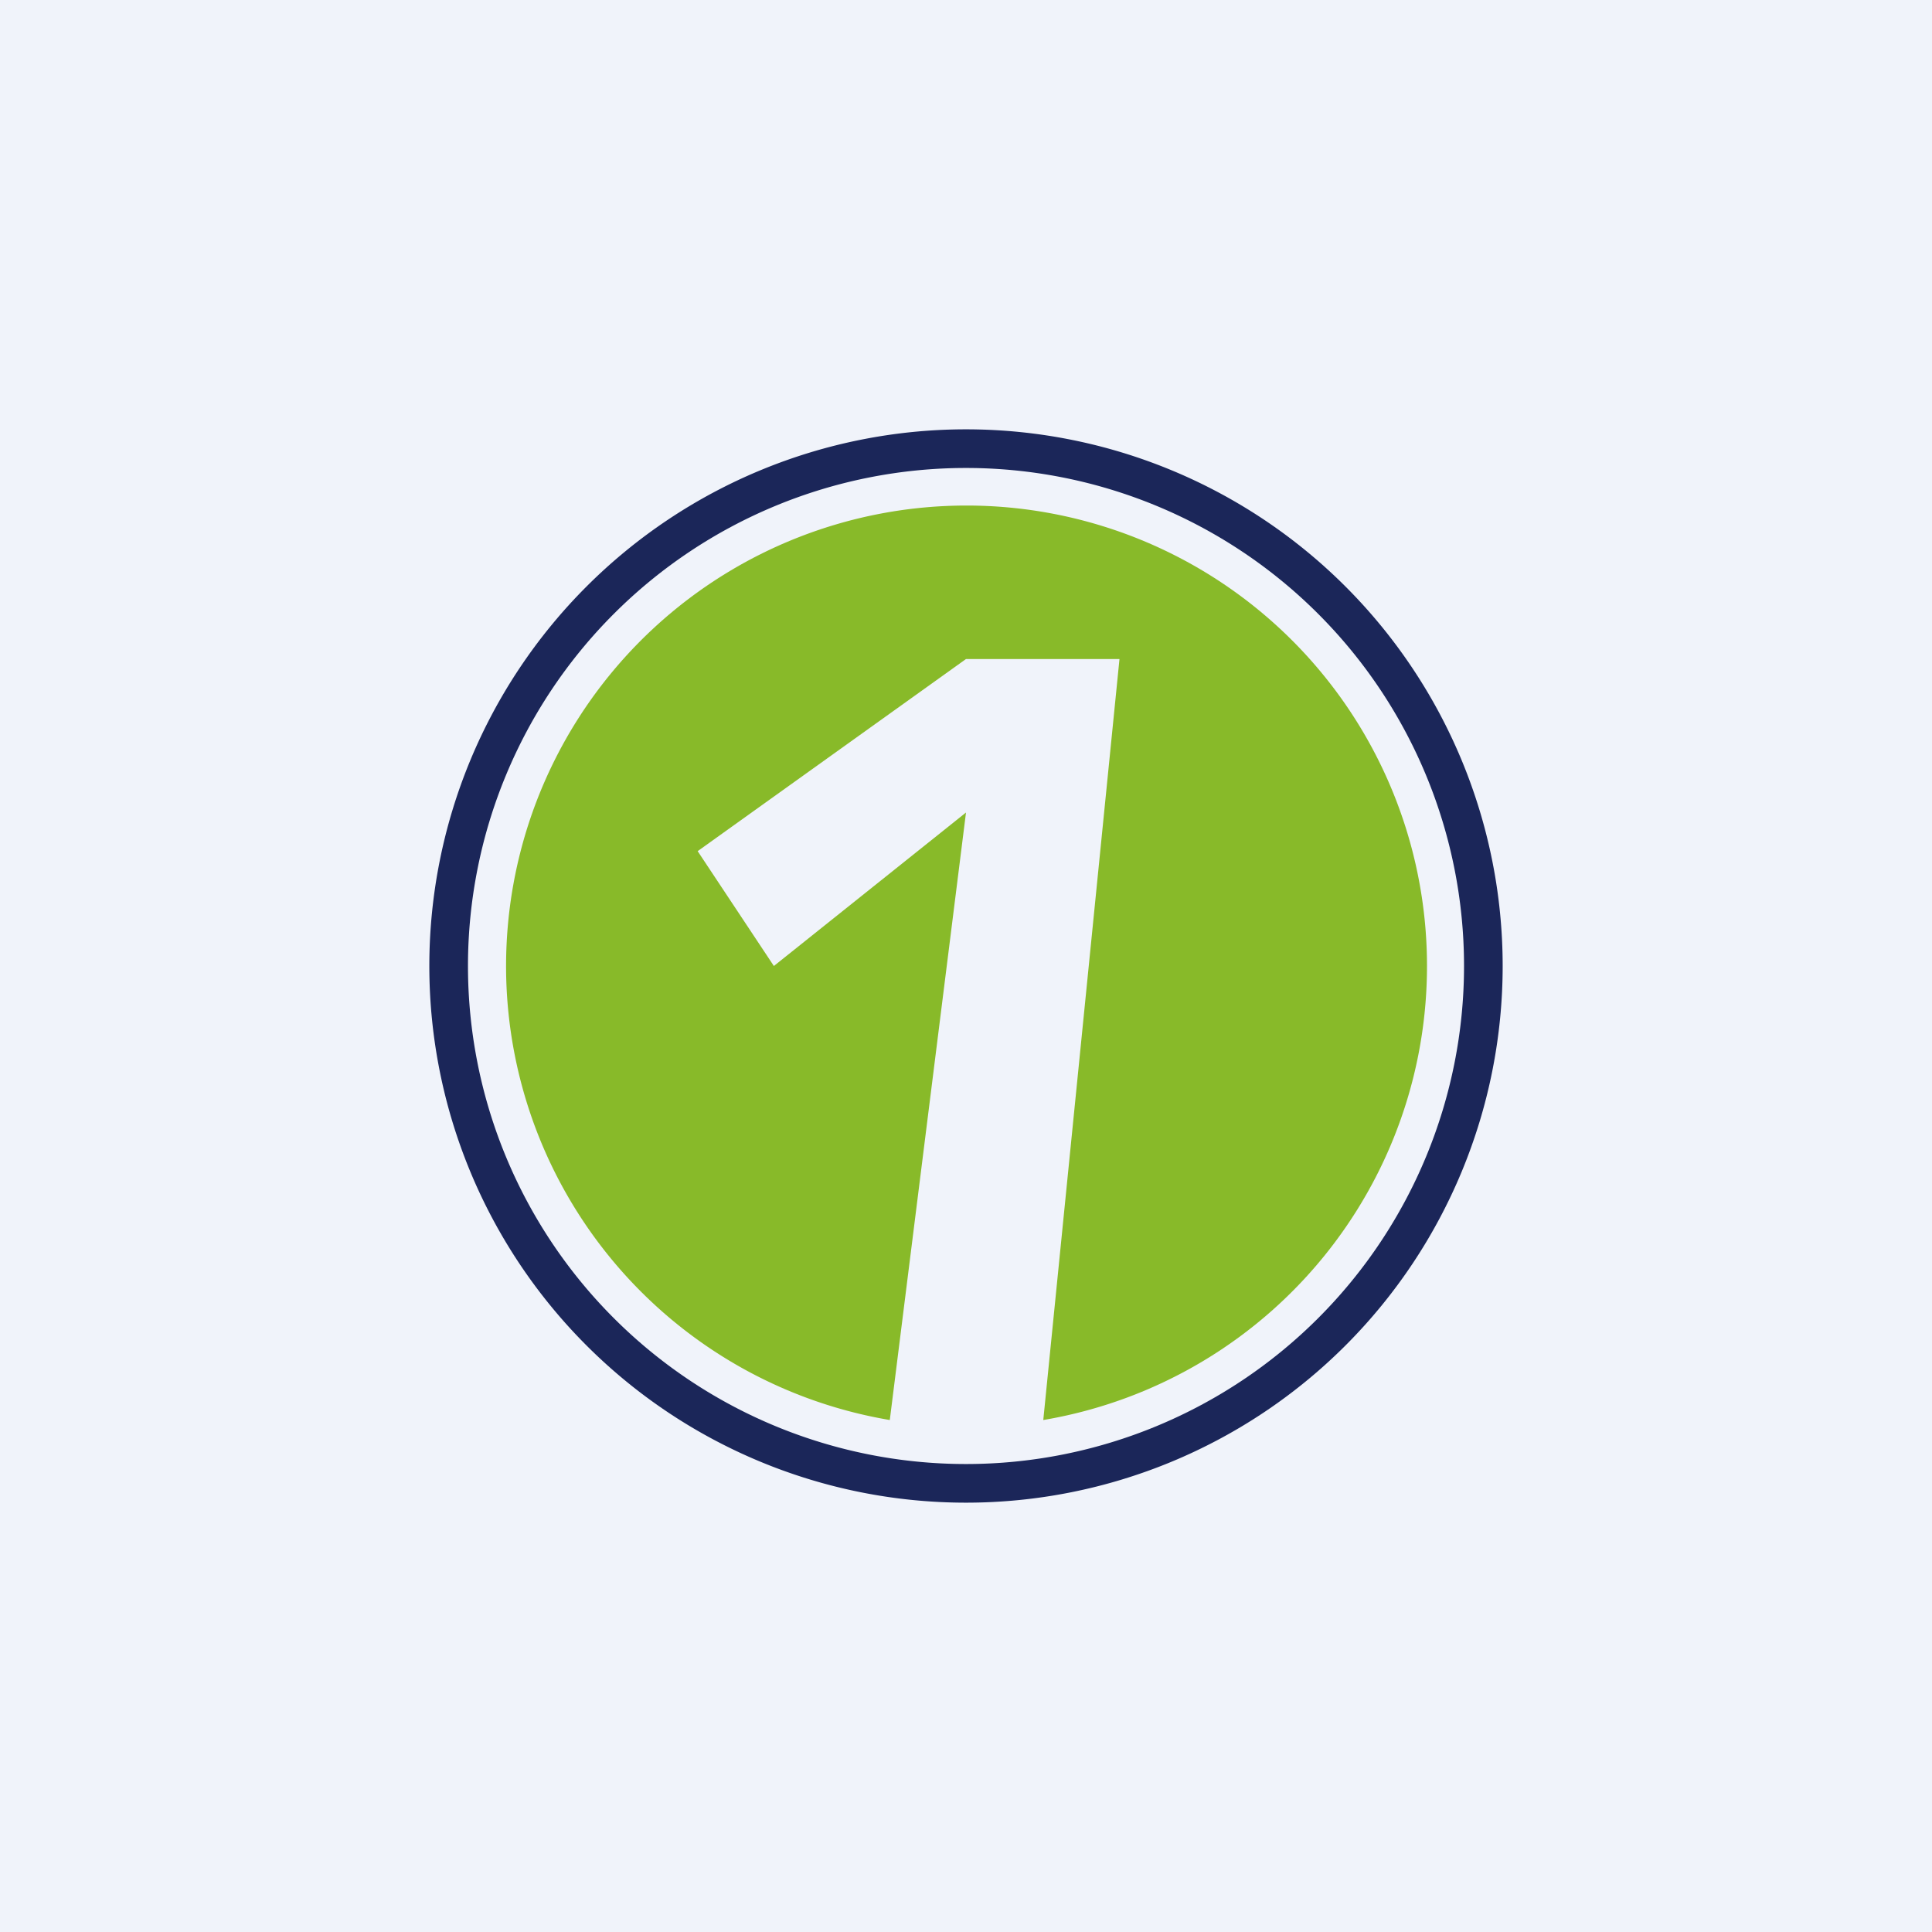 <!-- by TradingView --><svg width="18" height="18" viewBox="0 0 18 18" xmlns="http://www.w3.org/2000/svg"><path fill="#F0F3FA" d="M0 0h18v18H0z"/><path fill-rule="evenodd" d="M9 13.64a4.64 4.64 0 1 0 0-9.28 4.64 4.64 0 0 0 0 9.28ZM9 14A5 5 0 1 0 9 4a5 5 0 0 0 0 10Z" fill="#1B2659"/><path d="M9.72 13.23a4.29 4.29 0 1 0-1.43 0L9 7.57 7.21 9 6.5 7.93 9 6.14h1.43l-.71 7.09Zm-.71.06h-.02H9Z" fill="#88BA29"/></svg>